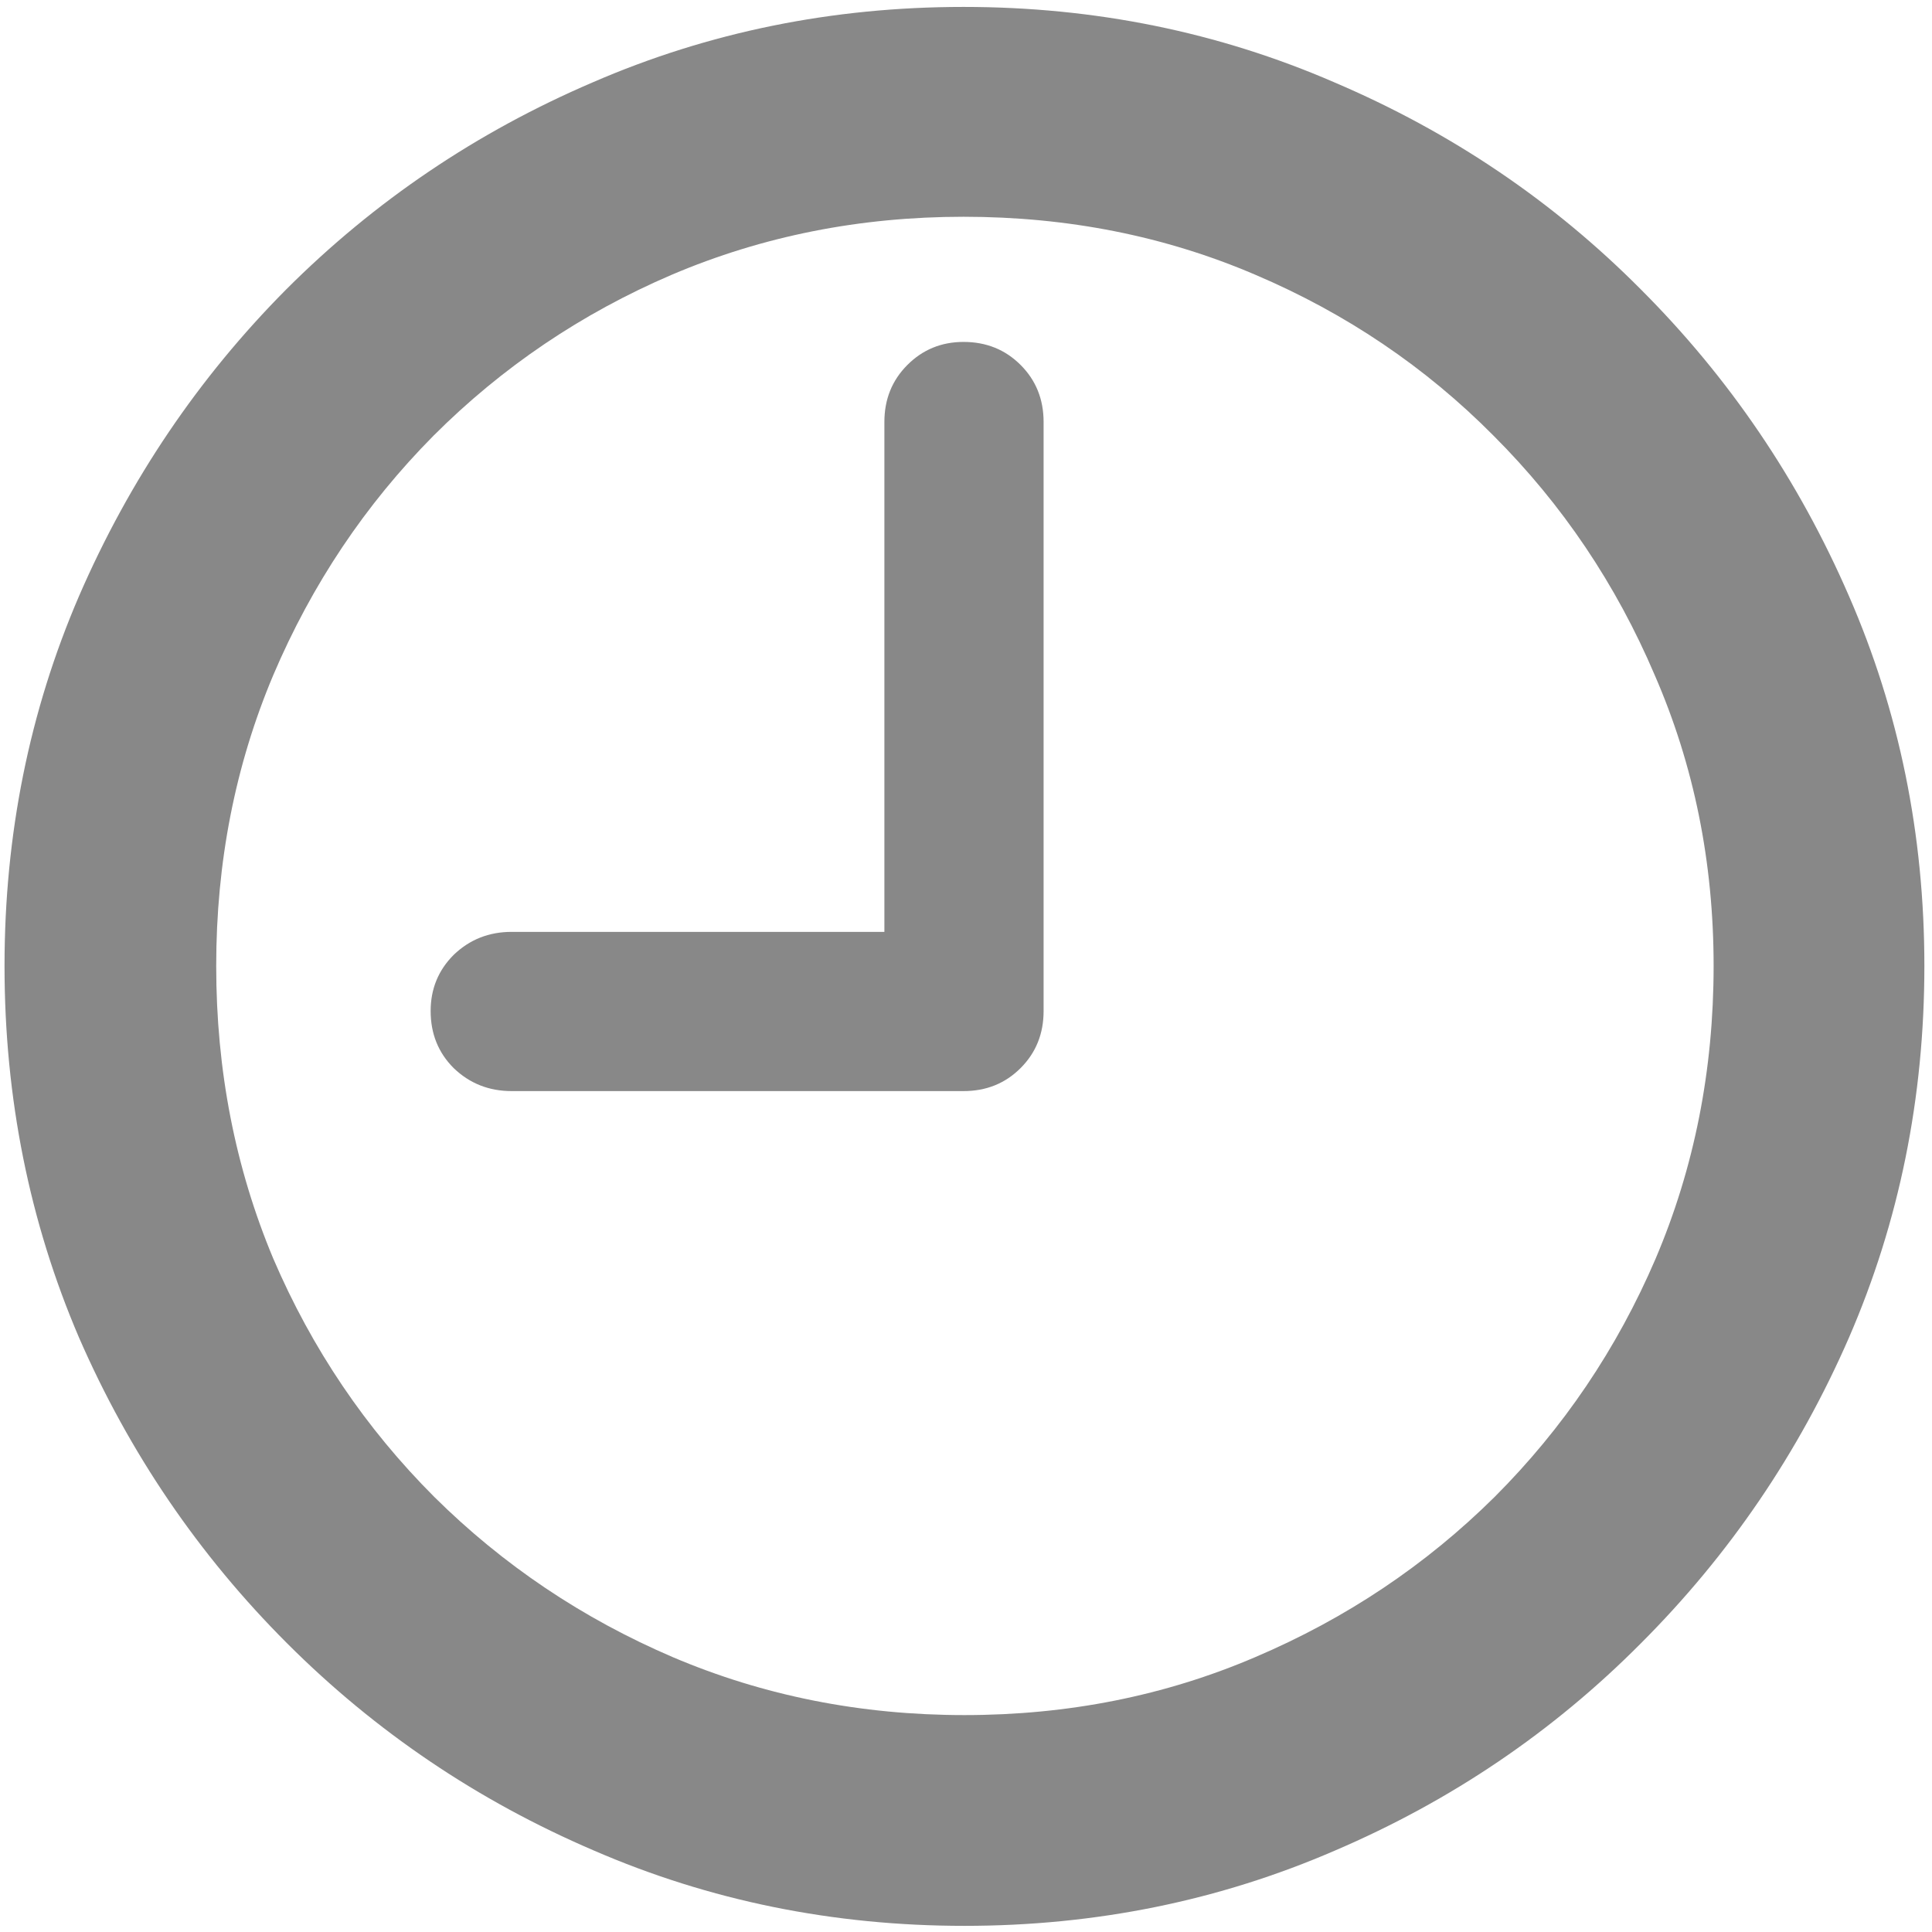 <svg width="205" height="205" viewBox="0 0 205 205" fill="none" xmlns="http://www.w3.org/2000/svg">
<path d="M54.289 115.773C51.88 115.773 49.829 114.96 48.137 113.332C46.509 111.704 45.695 109.686 45.695 107.277C45.695 104.934 46.509 102.948 48.137 101.32C49.829 99.693 51.88 98.879 54.289 98.879H93.84V44.777C93.84 42.368 94.654 40.35 96.281 38.723C97.909 37.095 99.894 36.281 102.238 36.281C104.647 36.281 106.665 37.095 108.293 38.723C109.921 40.35 110.734 42.368 110.734 44.777V107.277C110.734 109.686 109.921 111.704 108.293 113.332C106.665 114.96 104.647 115.773 102.238 115.773H54.289ZM102.336 204.348C88.404 204.348 75.285 201.678 62.98 196.34C50.676 191.066 39.836 183.742 30.461 174.367C21.086 164.992 13.729 154.185 8.391 141.945C3.117 129.641 0.48 116.49 0.48 102.492C0.48 88.56 3.117 75.474 8.391 63.234C13.729 50.93 21.053 40.09 30.363 30.715C39.738 21.34 50.578 14.016 62.883 8.742C75.188 3.404 88.306 0.734 102.238 0.734C116.171 0.734 129.289 3.404 141.594 8.742C153.964 14.016 164.803 21.34 174.113 30.715C183.488 40.09 190.845 50.93 196.184 63.234C201.522 75.474 204.191 88.56 204.191 102.492C204.191 116.49 201.522 129.641 196.184 141.945C190.845 154.185 183.488 164.992 174.113 174.367C164.803 183.742 153.996 191.066 141.691 196.34C129.387 201.678 116.268 204.348 102.336 204.348ZM102.336 181.984C113.339 181.984 123.625 179.934 133.195 175.832C142.831 171.73 151.294 166.066 158.586 158.84C165.878 151.548 171.574 143.117 175.676 133.547C179.777 123.911 181.828 113.56 181.828 102.492C181.828 91.49 179.745 81.203 175.578 71.633C171.477 61.997 165.78 53.534 158.488 46.242C151.262 38.95 142.831 33.254 133.195 29.152C123.625 25.051 113.306 23 102.238 23C91.236 23 80.917 25.051 71.281 29.152C61.711 33.254 53.28 38.95 45.988 46.242C38.762 53.534 33.098 61.997 28.996 71.633C24.96 81.203 22.941 91.49 22.941 102.492C22.941 113.56 24.96 123.911 28.996 133.547C33.098 143.117 38.794 151.548 46.086 158.84C53.378 166.066 61.809 171.73 71.379 175.832C81.014 179.934 91.333 181.984 102.336 181.984Z" fill="#888888"/>
</svg>
